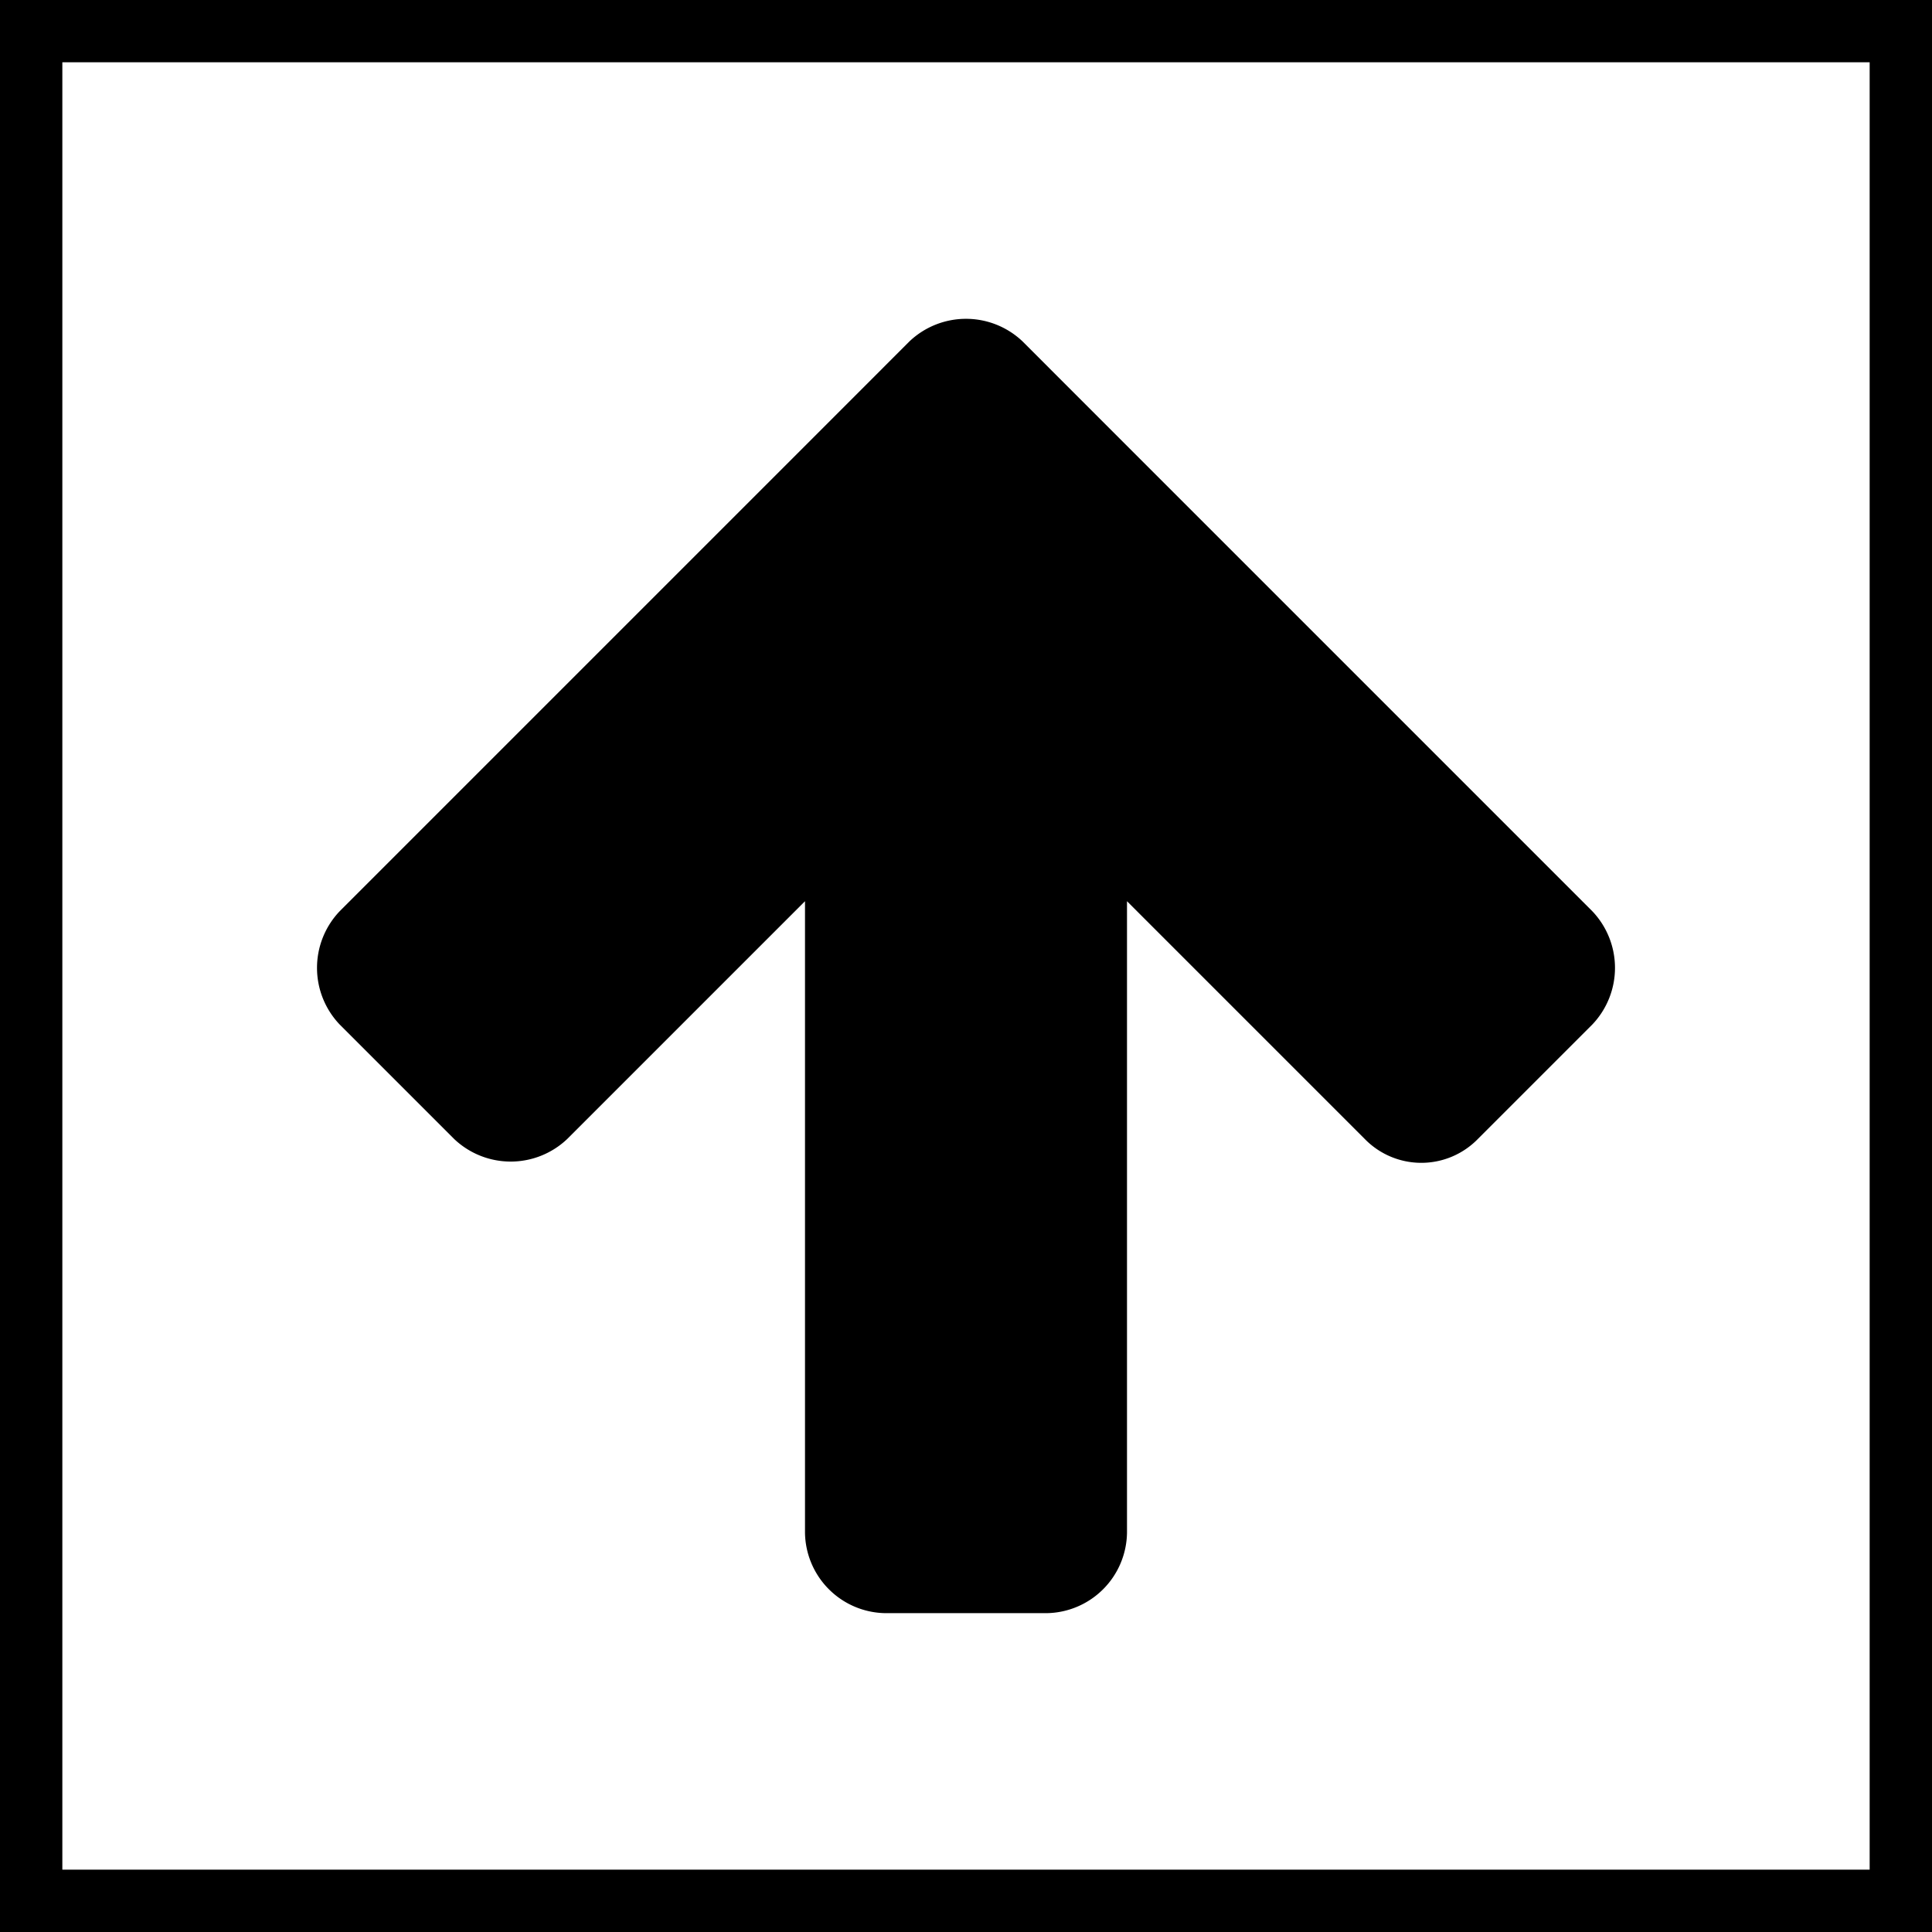 <svg class="scroll-top__svg-circle--outline" xmlns="http://www.w3.org/2000/svg" width="30" height="30" viewBox="0 0 30 30">
    <path class="all-in-one__svg-arrow" d="M30,29.976H0v-30H30ZM.968,29.008H29.032V.943H.968Z" transform="translate(0 0.024)"></path>
    <path class="all-in-one__svg-arrow" d="M15.879,5.278a1.275,1.275,0,0,0-1.758,0L12.344,7.056l-7.07,7.07a1.275,1.275,0,0,0,0,1.758l1.777,1.777a1.274,1.274,0,0,0,1.758,0L12.5,13.97v9.805a1.267,1.267,0,0,0,1.25,1.25h2.5a1.267,1.267,0,0,0,1.25-1.25V13.97l3.691,3.691a1.226,1.226,0,0,0,1.758,0l1.777-1.777a1.275,1.275,0,0,0,0-1.758l-7.07-7.07Z" transform="translate(0 0.024)"></path>
</svg>